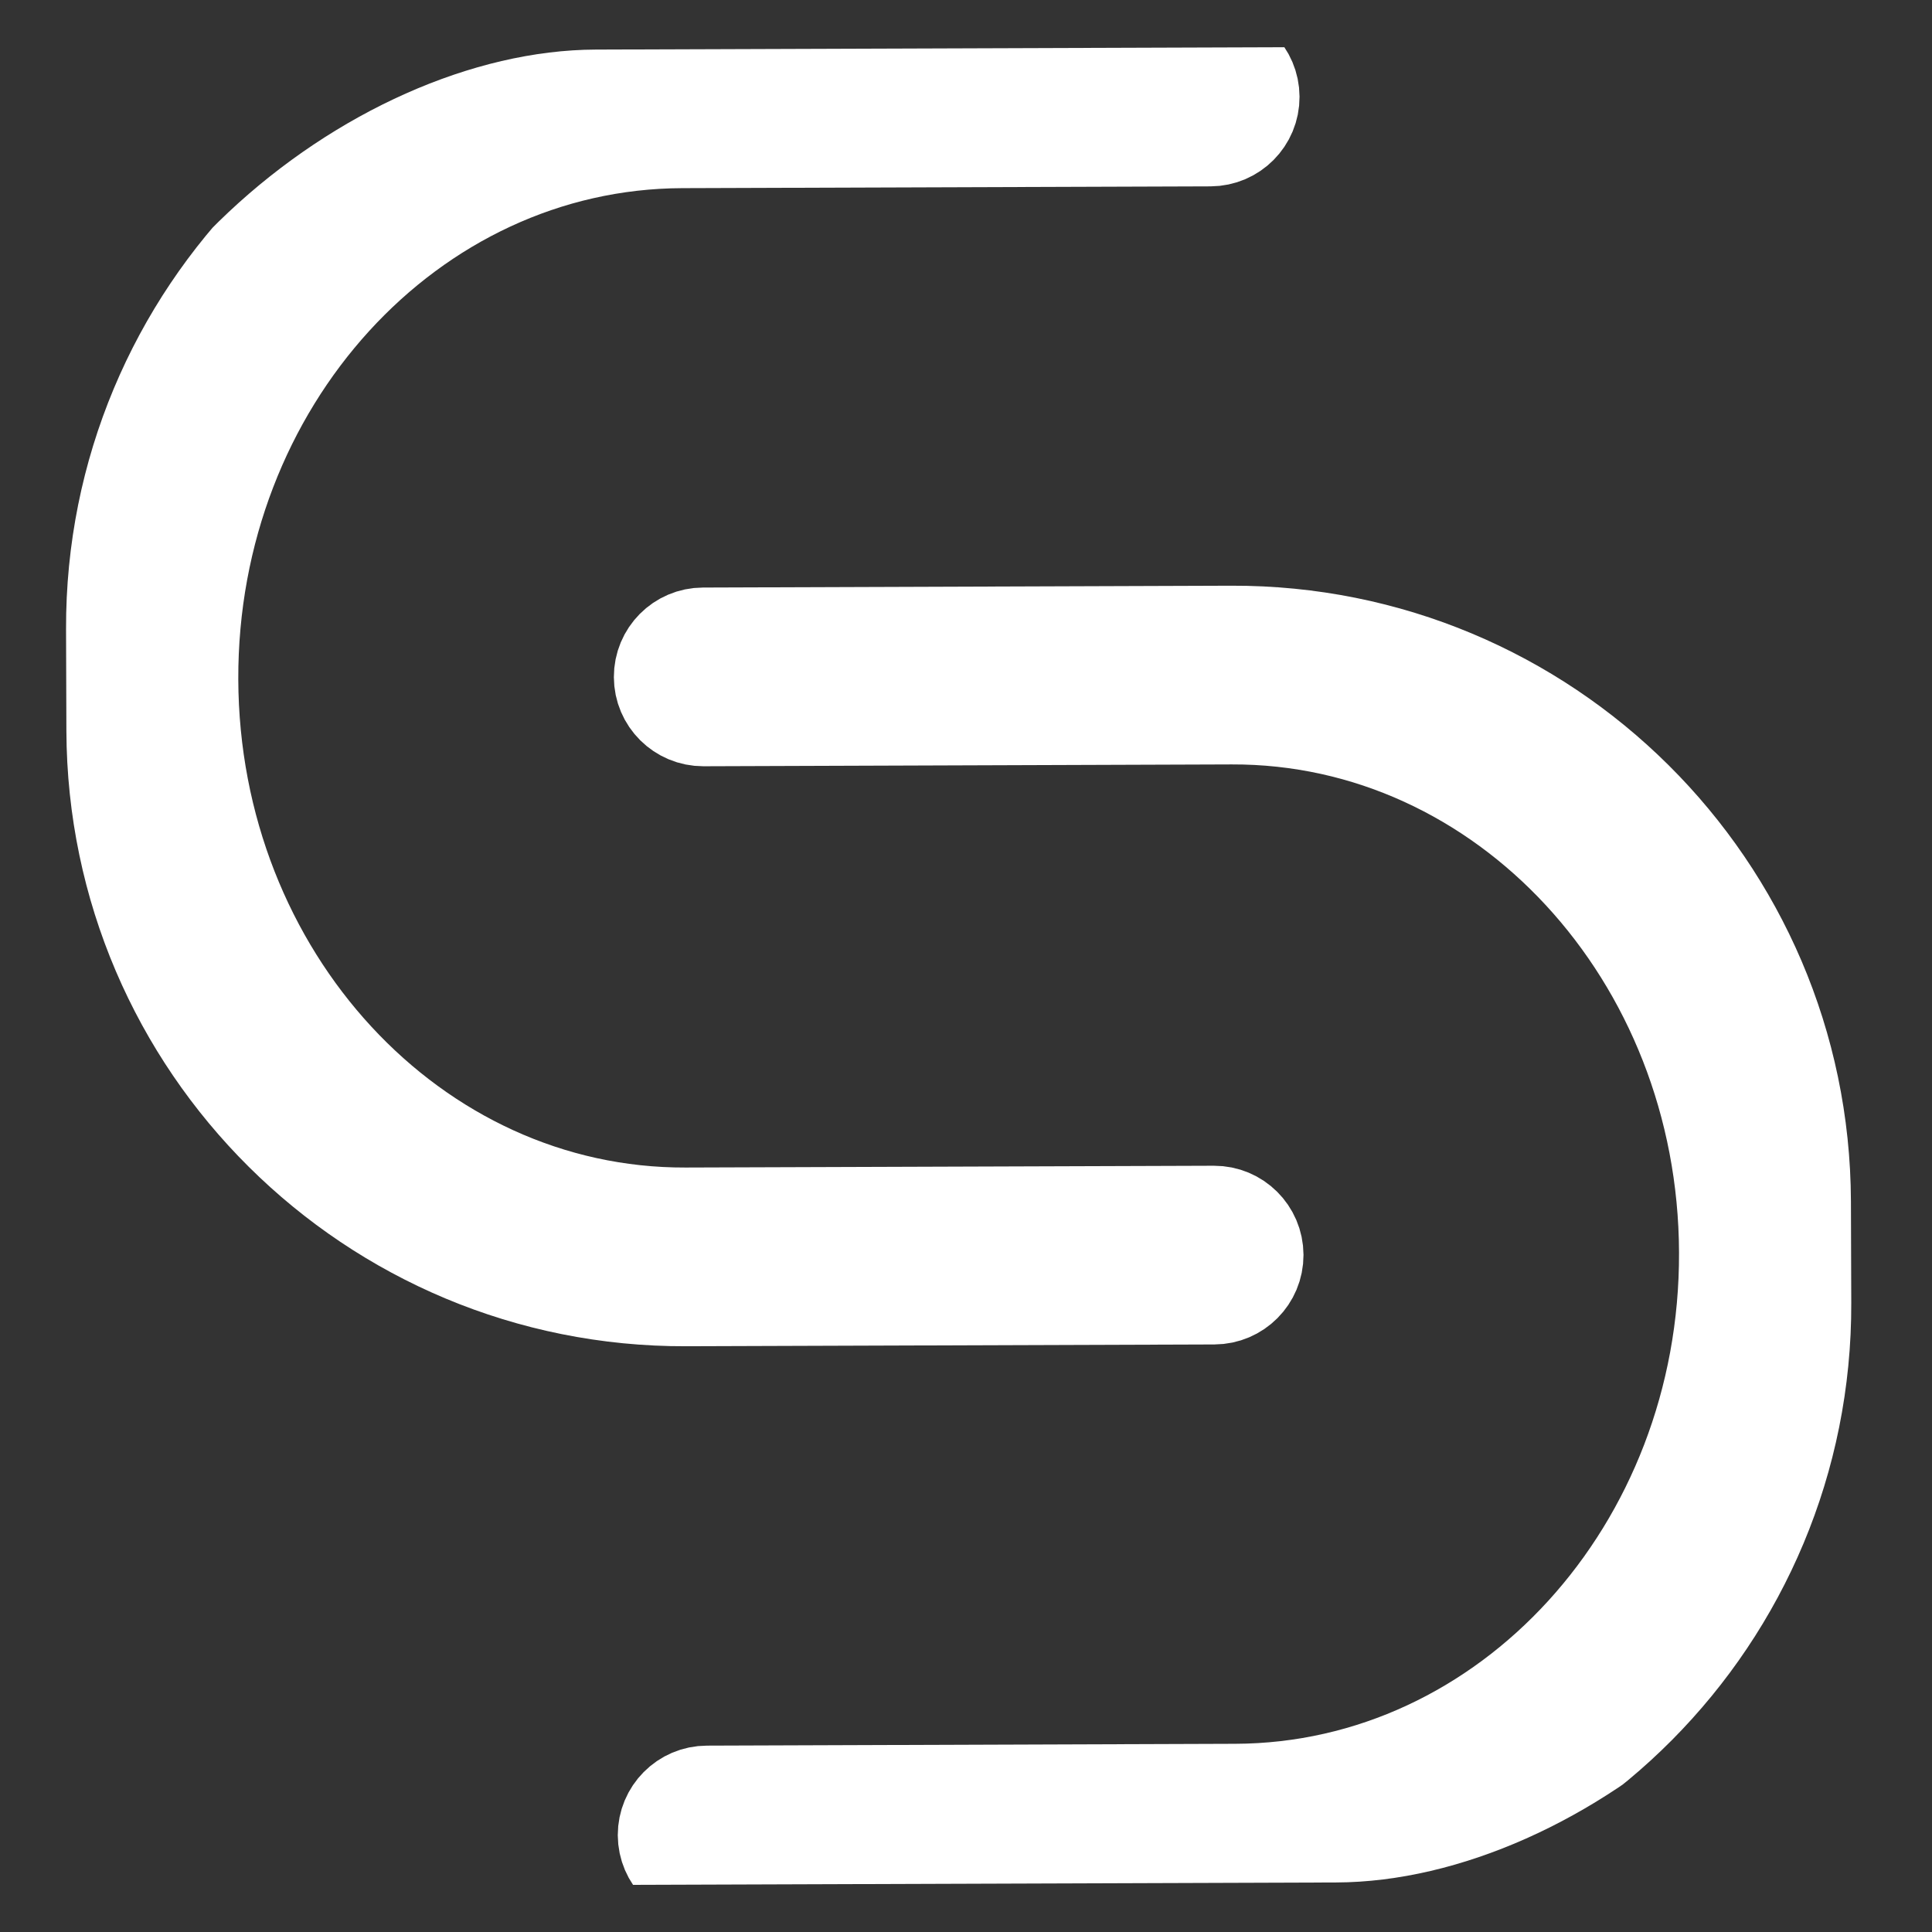 <svg width="40" height="40" viewBox="0 0 40 40" fill="none" xmlns="http://www.w3.org/2000/svg">
<rect x="0" y="0" width="40" height="40" fill="#333333" stroke="none"/>
<g clip-path="url(#clip0_763_5251)">
<path fill-rule="evenodd" clip-rule="evenodd" d="M14.203 26.859C7.7 26.881 2.41 21.628 2.388 15.125L2.381 13.024C2.359 6.521 7.612 1.231 14.115 1.209L25.053 1.172C25.515 1.17 25.89 1.544 25.892 2.005C25.894 2.467 25.52 2.843 25.059 2.845L14.121 2.882C8.466 2.901 3.899 7.91 3.92 14.069C3.941 20.228 8.542 25.206 14.197 25.186L25.135 25.149C25.596 25.147 25.972 25.521 25.974 25.983C25.975 26.445 25.602 26.82 25.14 26.822L14.203 26.859ZM13.723 14.017C13.721 13.555 14.094 13.179 14.556 13.178L25.494 13.14C31.997 13.118 37.286 18.372 37.308 24.875L37.315 26.976C37.338 33.479 32.084 38.768 25.581 38.79L14.644 38.828C14.182 38.829 13.806 38.456 13.804 37.994C13.803 37.532 14.176 37.156 14.638 37.155L25.576 37.117C31.23 37.098 35.797 32.09 35.776 25.93C35.755 19.771 31.154 14.794 25.5 14.813L14.562 14.851C14.1 14.852 13.724 14.479 13.723 14.017Z" fill="#FDFDFD" stroke="white" stroke-width="2.027"/>
</g>
<defs>
<clipPath id="clip0_763_5251">
<rect x="1.065" y="39.065" width="38" height="38" rx="11.4" transform="rotate(-90.195 1.065 39.065)" fill="white"/>
</clipPath>
</defs>
</svg>
